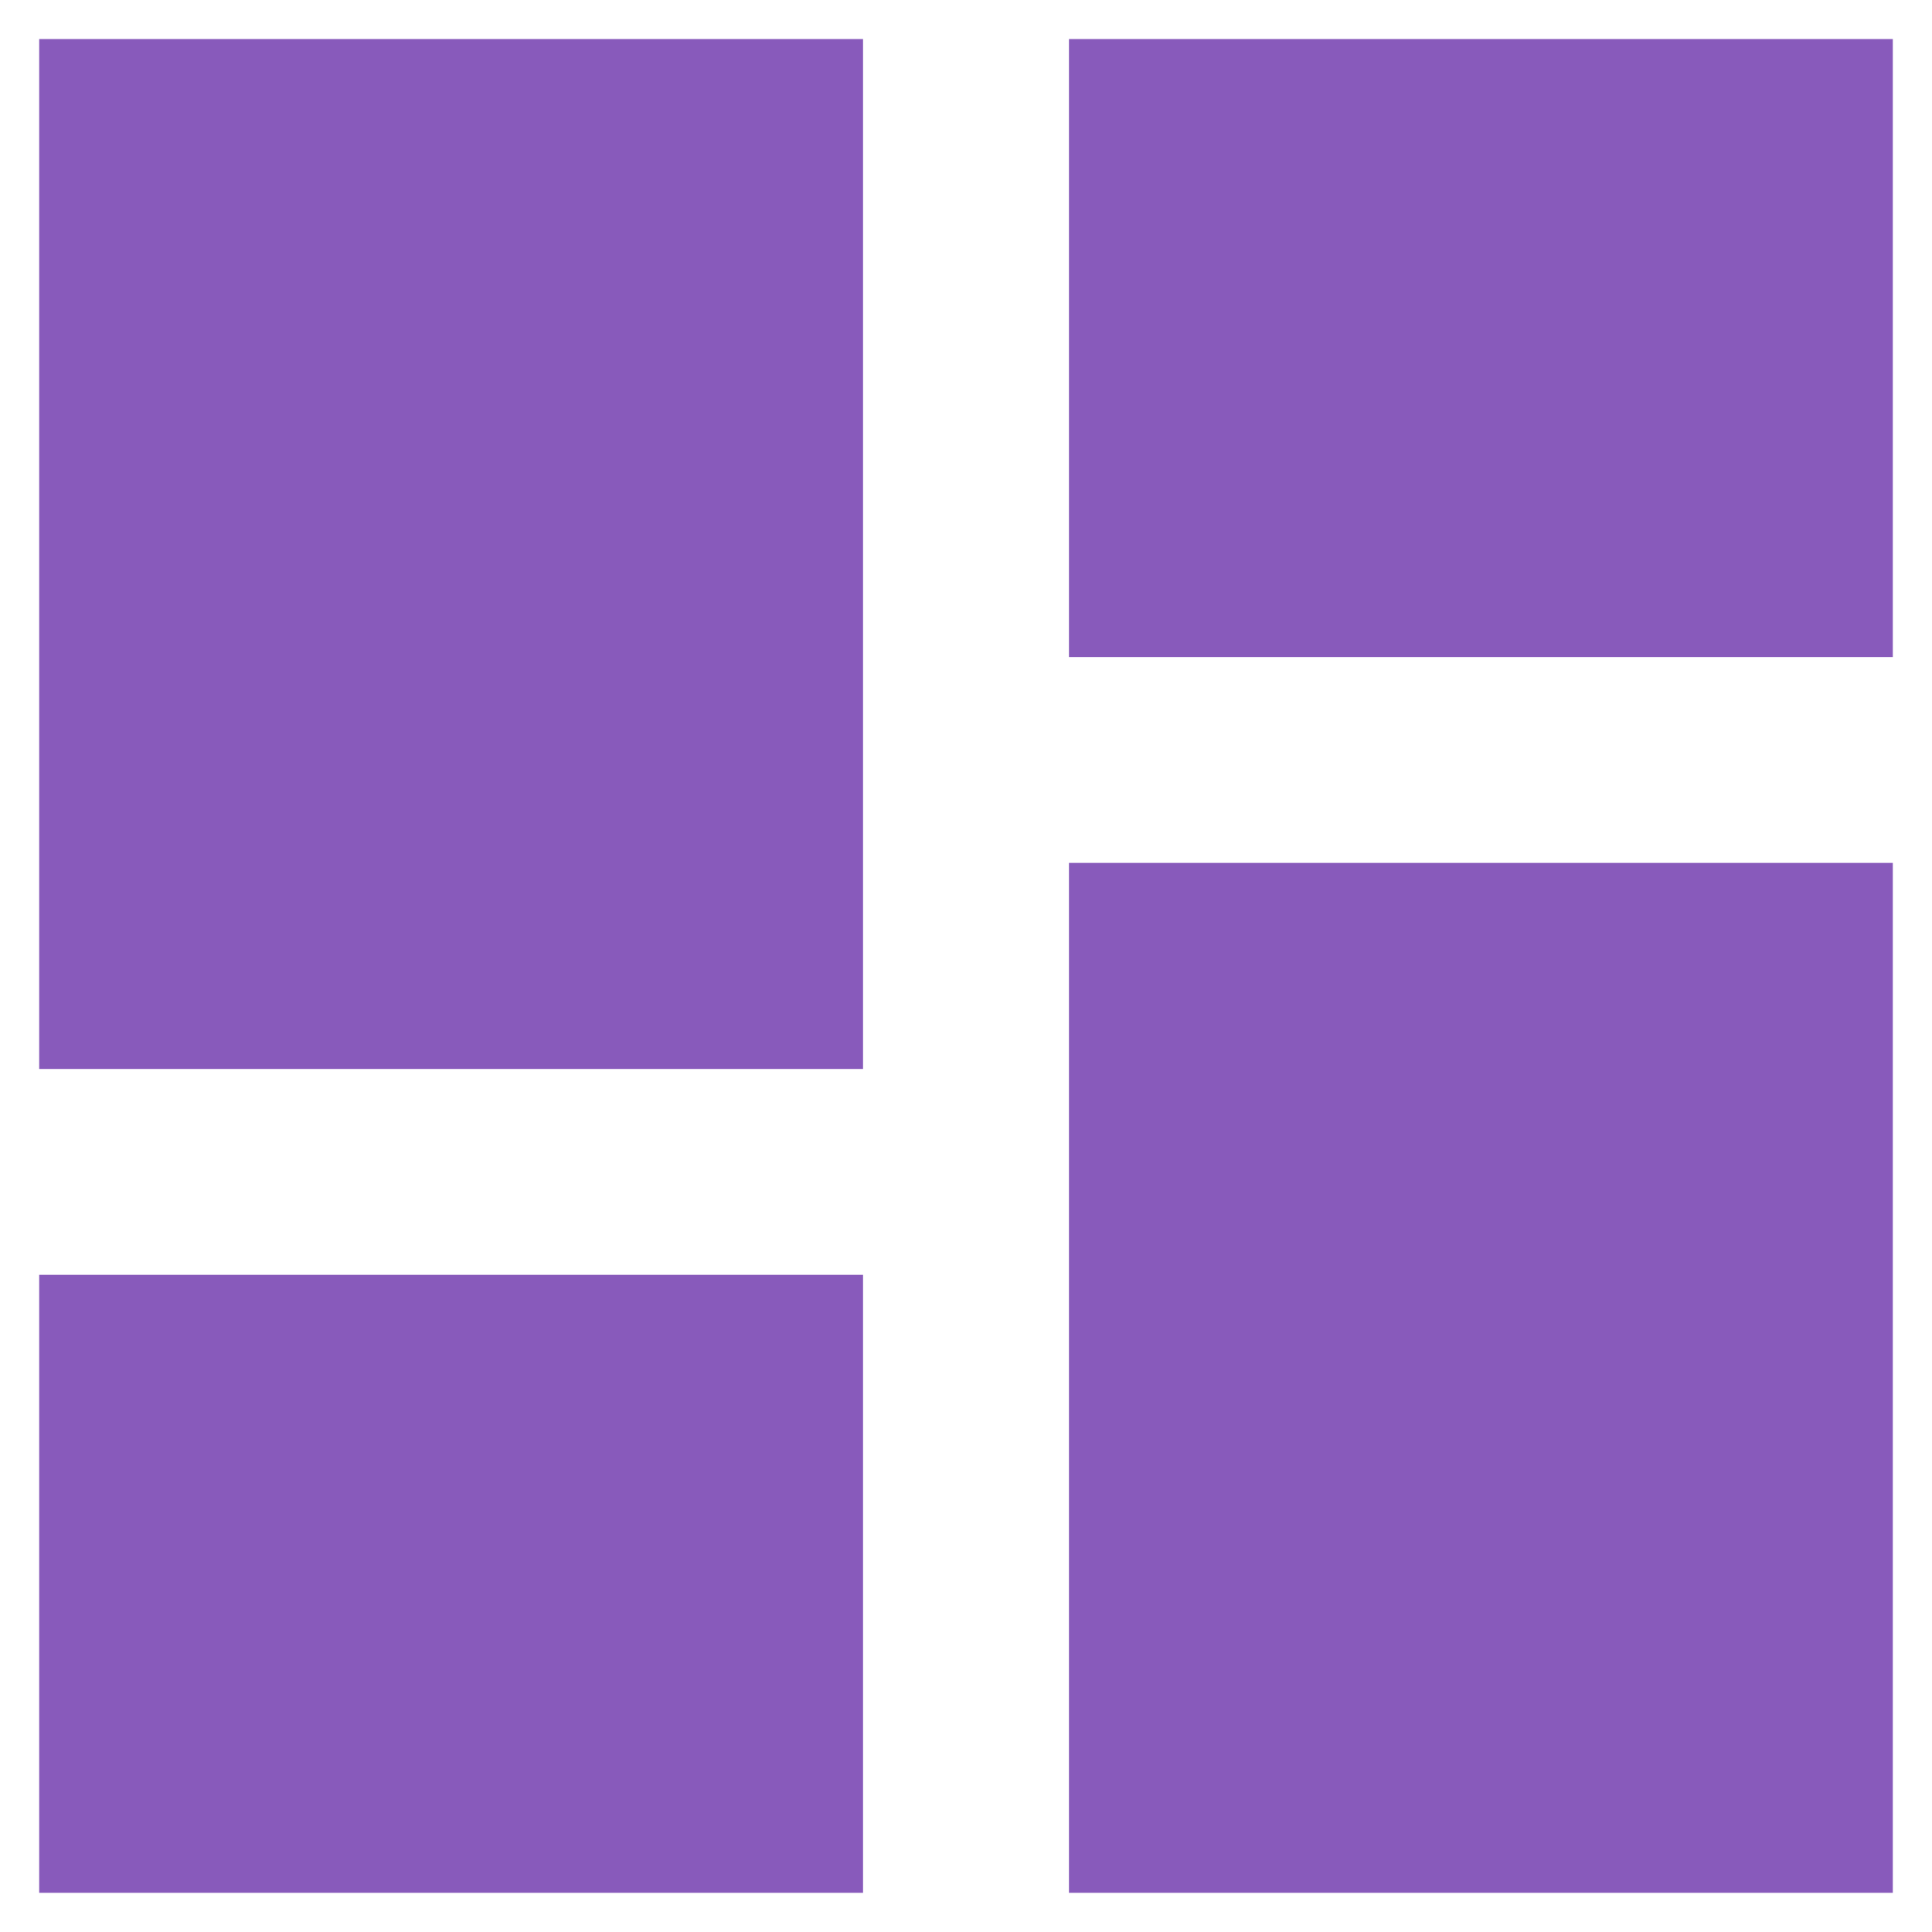<svg width="14" height="14" viewBox="0 0 14 14" fill="none" xmlns="http://www.w3.org/2000/svg">
<path fill-rule="evenodd" clip-rule="evenodd" d="M0.284 7.746H6.254V0.283H0.284V7.746ZM0.284 13.716H6.254V9.238H0.284V13.716ZM7.746 13.716H13.716V6.253H7.746V13.716ZM7.746 4.761H13.716V0.283H7.746V4.761Z" fill="#885ABB"/>
</svg>
